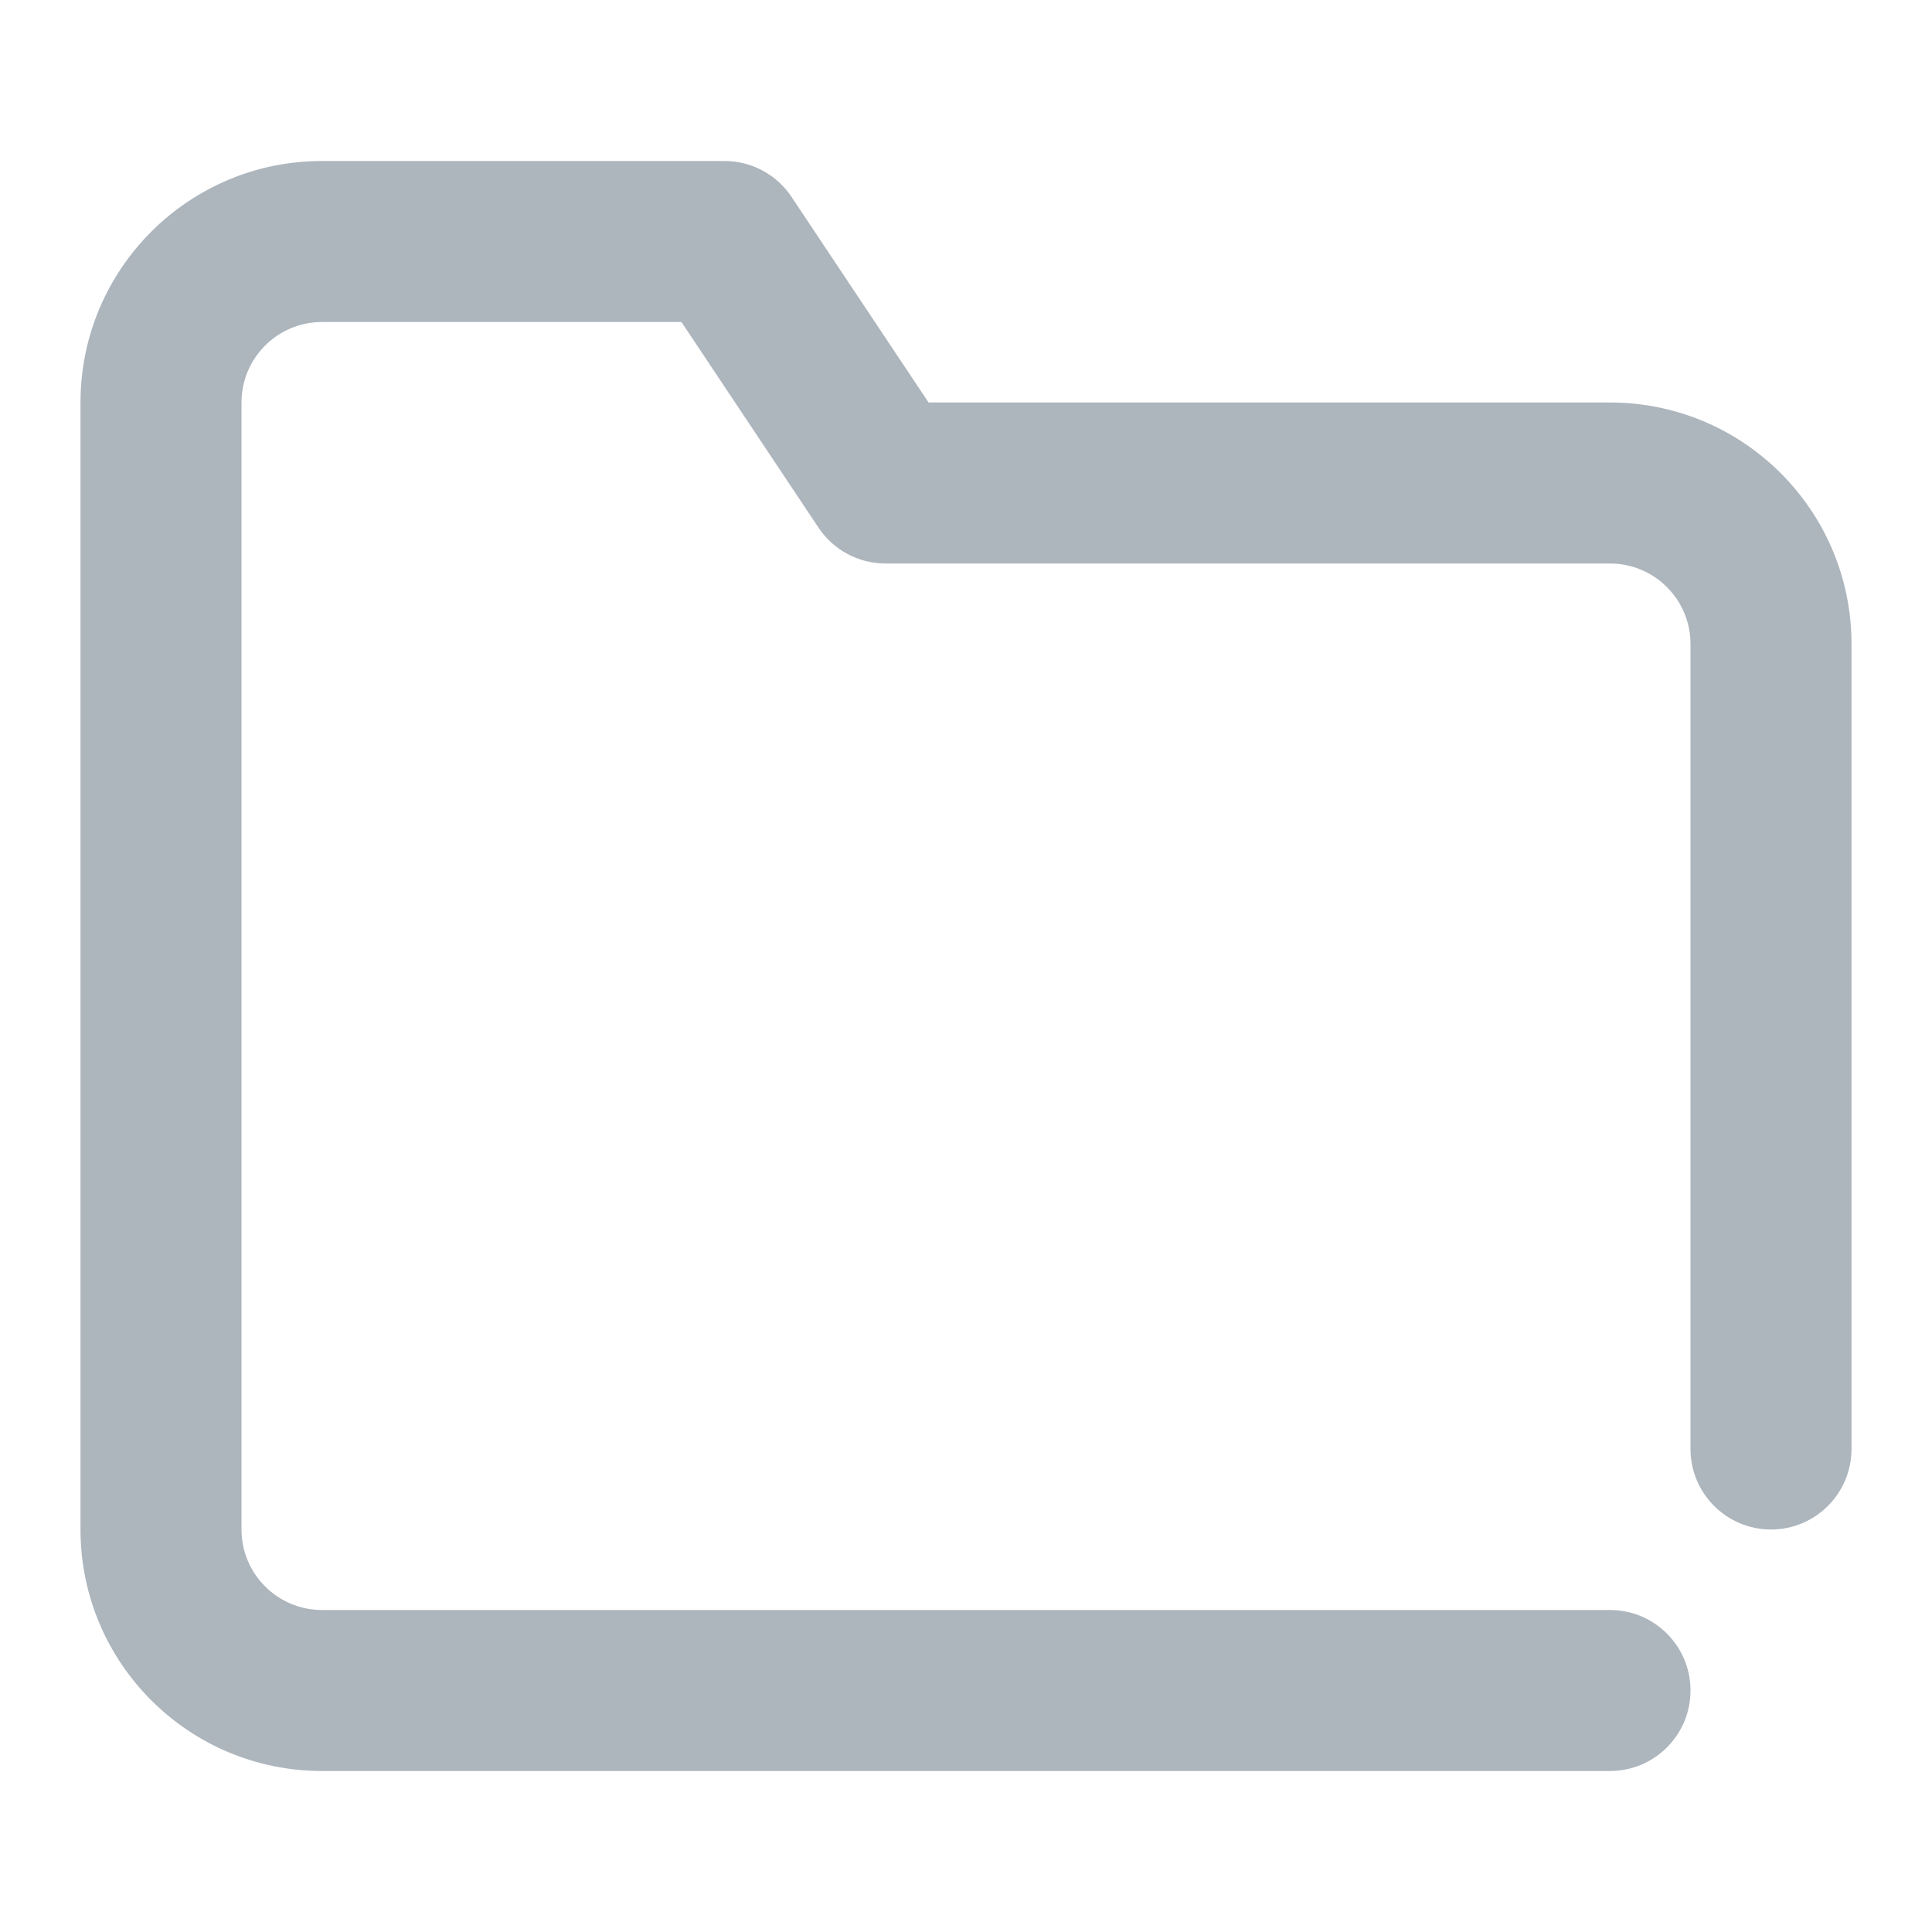 <?xml version="1.0" encoding="UTF-8"?>
<svg width="24px" height="24px" viewBox="0 0 24 24" version="1.1" xmlns="http://www.w3.org/2000/svg" xmlns:xlink="http://www.w3.org/1999/xlink">
    <!-- Generator: Sketch 56.3 (81716) - https://sketch.com -->
    <title>Icon/folder</title>
    <desc>Created with Sketch.</desc>
    <g id="Icon/folder" stroke="none" stroke-width="1" fill="none" fill-rule="evenodd">
        <path d="M8.465,4 L10.168,6.555 C10.353,6.833 10.666,7 11,7 L20,7 C20.552,7 21,7.448 21,8 L21,18 C21,18.552 21.448,19 22,19 C22.552,19 23,18.552 23,18 L23,8 C23,6.343 21.657,5 20,5 L11.535,5 L9.832,2.445 C9.647,2.167 9.334,2 9,2 L4,2 C2.343,2 1,3.343 1,5 L1,19 C1,20.657 2.343,22 4,22 L20,22 C20.552,22 21,21.552 21,21 C21,20.448 20.552,20 20,20 L4,20 C3.448,20 3,19.552 3,19 L3,5 C3,4.448 3.448,4 4,4 L8.465,4 Z" id="Icon" fill="#ADB5BD"></path>
    </g>
</svg>